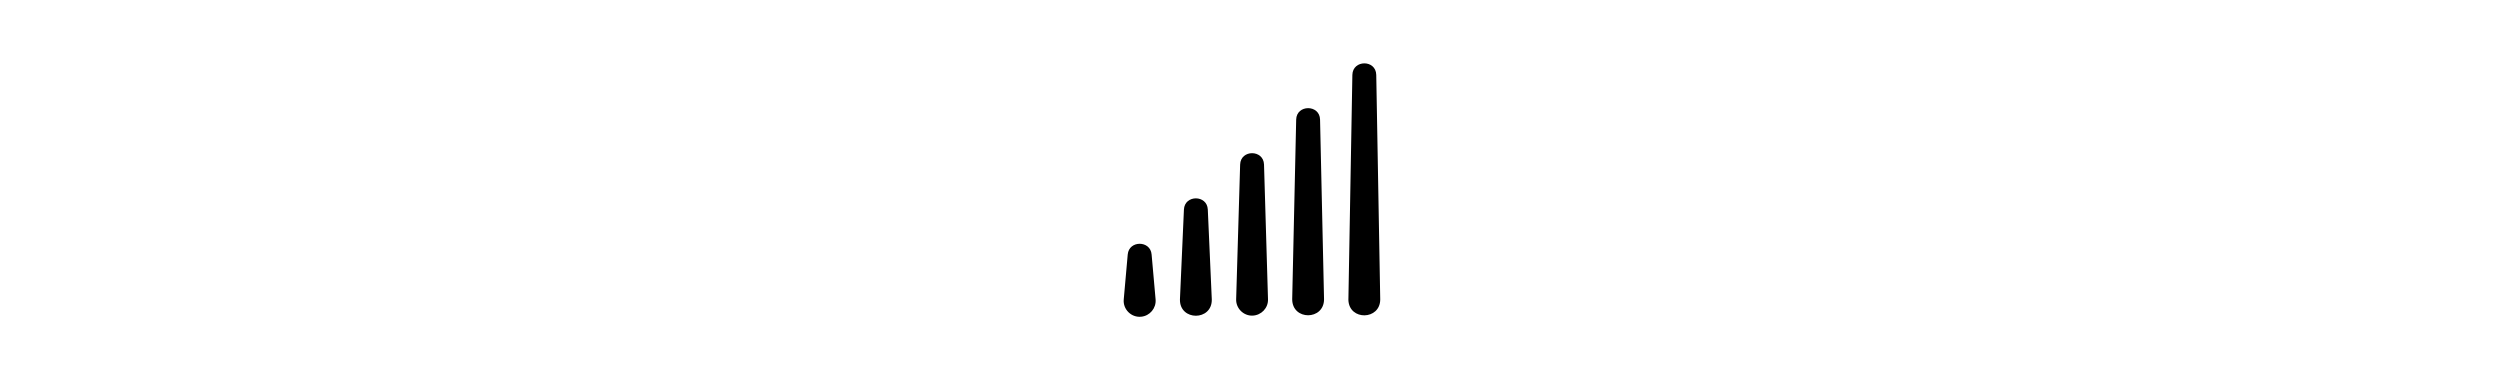 <svg xmlns="http://www.w3.org/2000/svg" height="1em" fill="currentColor" viewBox="0 0 105 105">
    <path d="m25.38 70.14 1.097 12.374c.22 2.414-1.58 4.564-3.993 4.784-2.72.263-5.047-2.063-4.783-4.784l1.097-12.375c.35-3.95 6.275-3.906 6.582 0Zm15.49-12.375 1.098 24.75c.131 6.012-8.909 6.012-8.777 0l1.097-24.75c.176-4.125 6.407-4.125 6.583 0Zm15.494-12.417 1.097 37.126c.088 2.413-1.843 4.432-4.257 4.52-2.501.088-4.608-2.019-4.52-4.52l1.097-37.126c.132-4.169 6.451-4.169 6.583 0M71.81 32.97l1.098 49.5c0 5.881-8.777 5.925-8.777 0l1.097-49.5c.088-4.213 6.495-4.213 6.583 0Zm15.488-12.374 1.097 61.92c0 5.749-8.557 5.924-8.776.175l1.097-62.051c.088-4.213 6.495-4.257 6.582 0z"/>
</svg>
